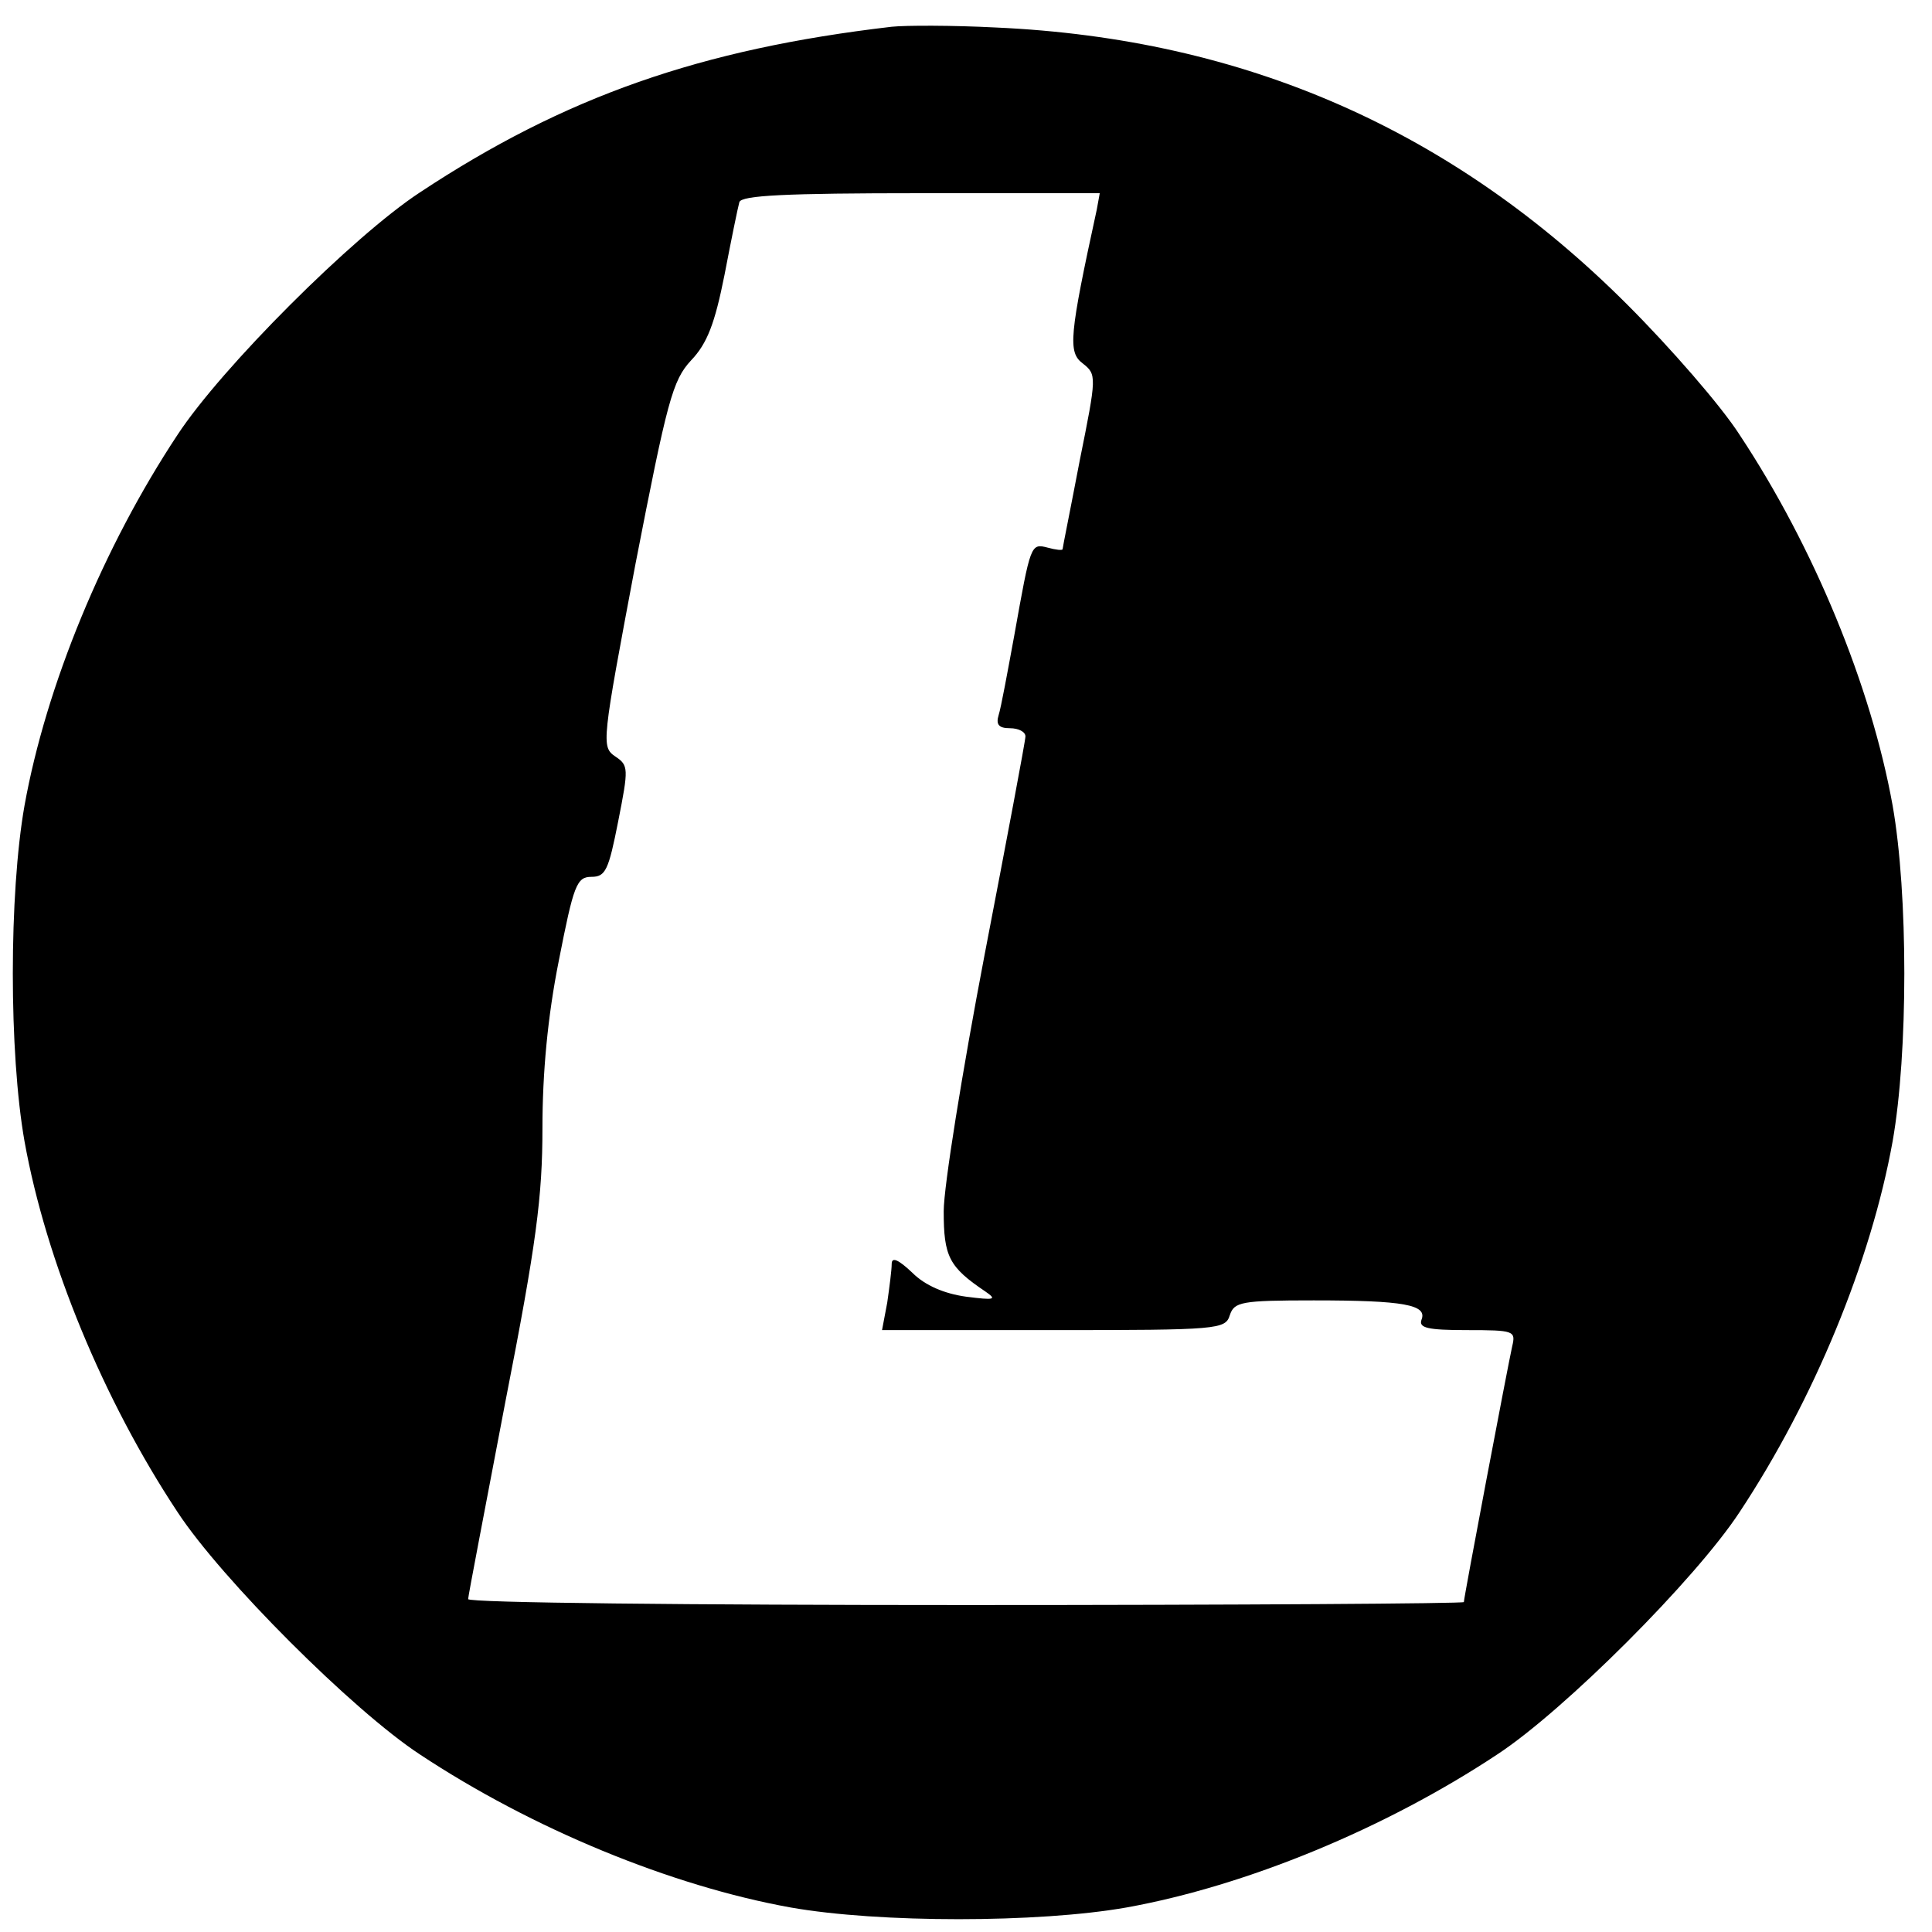 <?xml version="1.0" standalone="no"?>
<!DOCTYPE svg PUBLIC "-//W3C//DTD SVG 20010904//EN"
 "http://www.w3.org/TR/2001/REC-SVG-20010904/DTD/svg10.dtd">
<svg version="1.0" xmlns="http://www.w3.org/2000/svg"
 width="260pt" height="260pt" viewBox="0 0 260 260"
 preserveAspectRatio="xMidYMid meet">
<g transform="translate(0,260) scale(0.1,-0.1)"
fill="#000000" stroke="none">
<path d="M1200 2564 c-257 -30 -440 -94 -635 -223 -90 -59 -267 -236 -326
-326 -100 -151 -177 -338 -206 -499 -21 -119 -21 -333 0 -452 29 -161 106
-348 206 -499 59 -90 236 -267 326 -326 151 -100 338 -177 499 -206 119 -21
333 -21 452 0 161 29 348 106 499 206 90 59 267 236 326 326 100 151 177 338
206 499 21 119 21 333 0 452 -29 161 -106 348 -206 499 -25 39 -93 117 -151
175 -235 235 -515 358 -850 373 -58 3 -121 3 -140 1z m276 -246 c-37 -170 -39
-192 -19 -207 19 -15 19 -17 -4 -131 -12 -63 -23 -117 -23 -119 0 -2 -9 -1
-20 2 -23 6 -23 5 -45 -118 -9 -49 -18 -98 -21 -107 -4 -13 0 -18 15 -18 12 0
21 -5 21 -11 0 -6 -25 -138 -55 -294 -30 -157 -55 -312 -55 -345 0 -61 7 -75
56 -108 16 -11 13 -12 -26 -7 -29 4 -55 15 -72 32 -19 18 -28 22 -28 12 0 -8
-3 -31 -6 -52 l-7 -37 231 0 c222 0 231 1 237 20 6 18 15 20 113 20 122 0 153
-6 145 -26 -4 -11 8 -14 61 -14 64 0 66 -1 61 -22 -6 -27 -65 -338 -65 -344 0
-2 -301 -4 -670 -4 -369 0 -670 3 -670 8 0 4 23 123 50 265 42 214 50 277 50
369 0 74 7 150 22 225 20 102 24 113 44 113 19 0 23 9 36 75 14 71 14 75 -4
87 -19 13 -18 19 27 258 43 221 50 248 75 275 22 23 32 50 45 115 9 47 18 91
20 98 3 9 61 12 245 12 l240 0 -4 -22z"/>
</g>
</svg>
